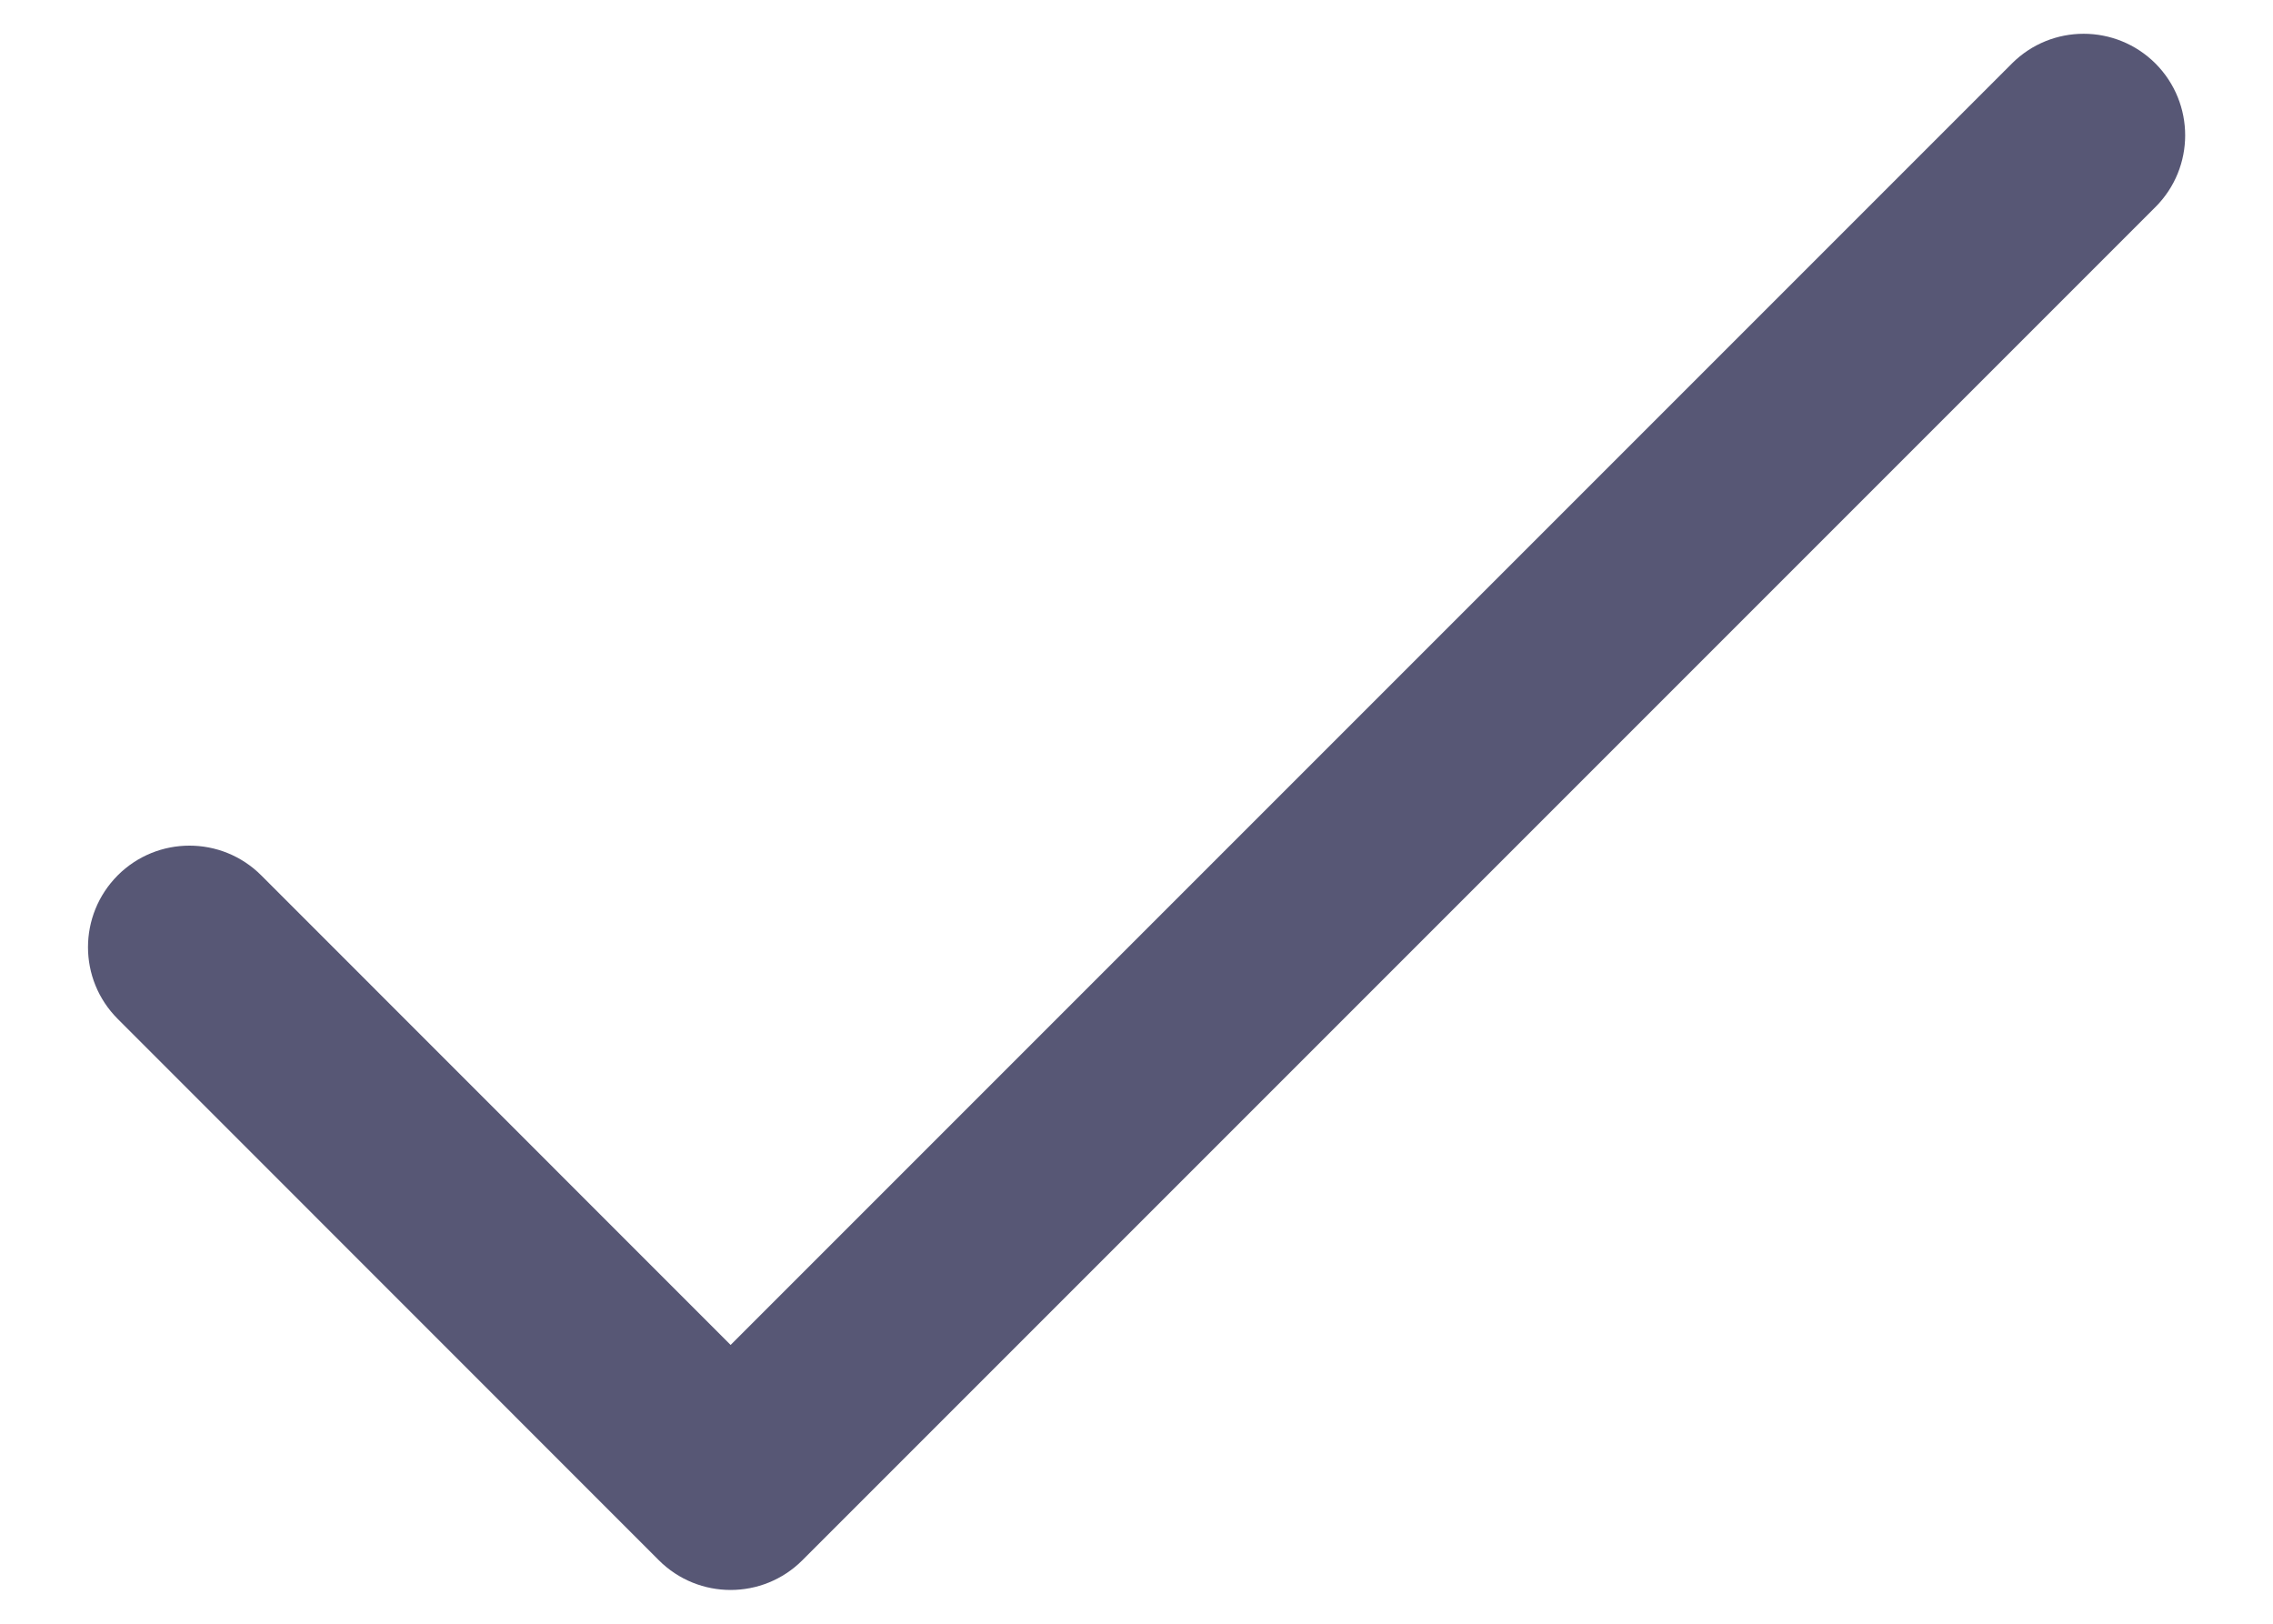 <svg width="14" height="10" viewBox="0 0 14 10" fill="none" xmlns="http://www.w3.org/2000/svg">
<path fill-rule="evenodd" clip-rule="evenodd" d="M13.276 0.391C13.52 0.636 13.52 1.031 13.276 1.275L4.942 9.609C4.698 9.853 4.302 9.853 4.058 9.609L0.725 6.275C0.481 6.031 0.481 5.636 0.725 5.391C0.969 5.147 1.365 5.147 1.609 5.391L4.5 8.283L12.392 0.391C12.636 0.147 13.031 0.147 13.276 0.391Z" fill="#575775"/>
</svg>

